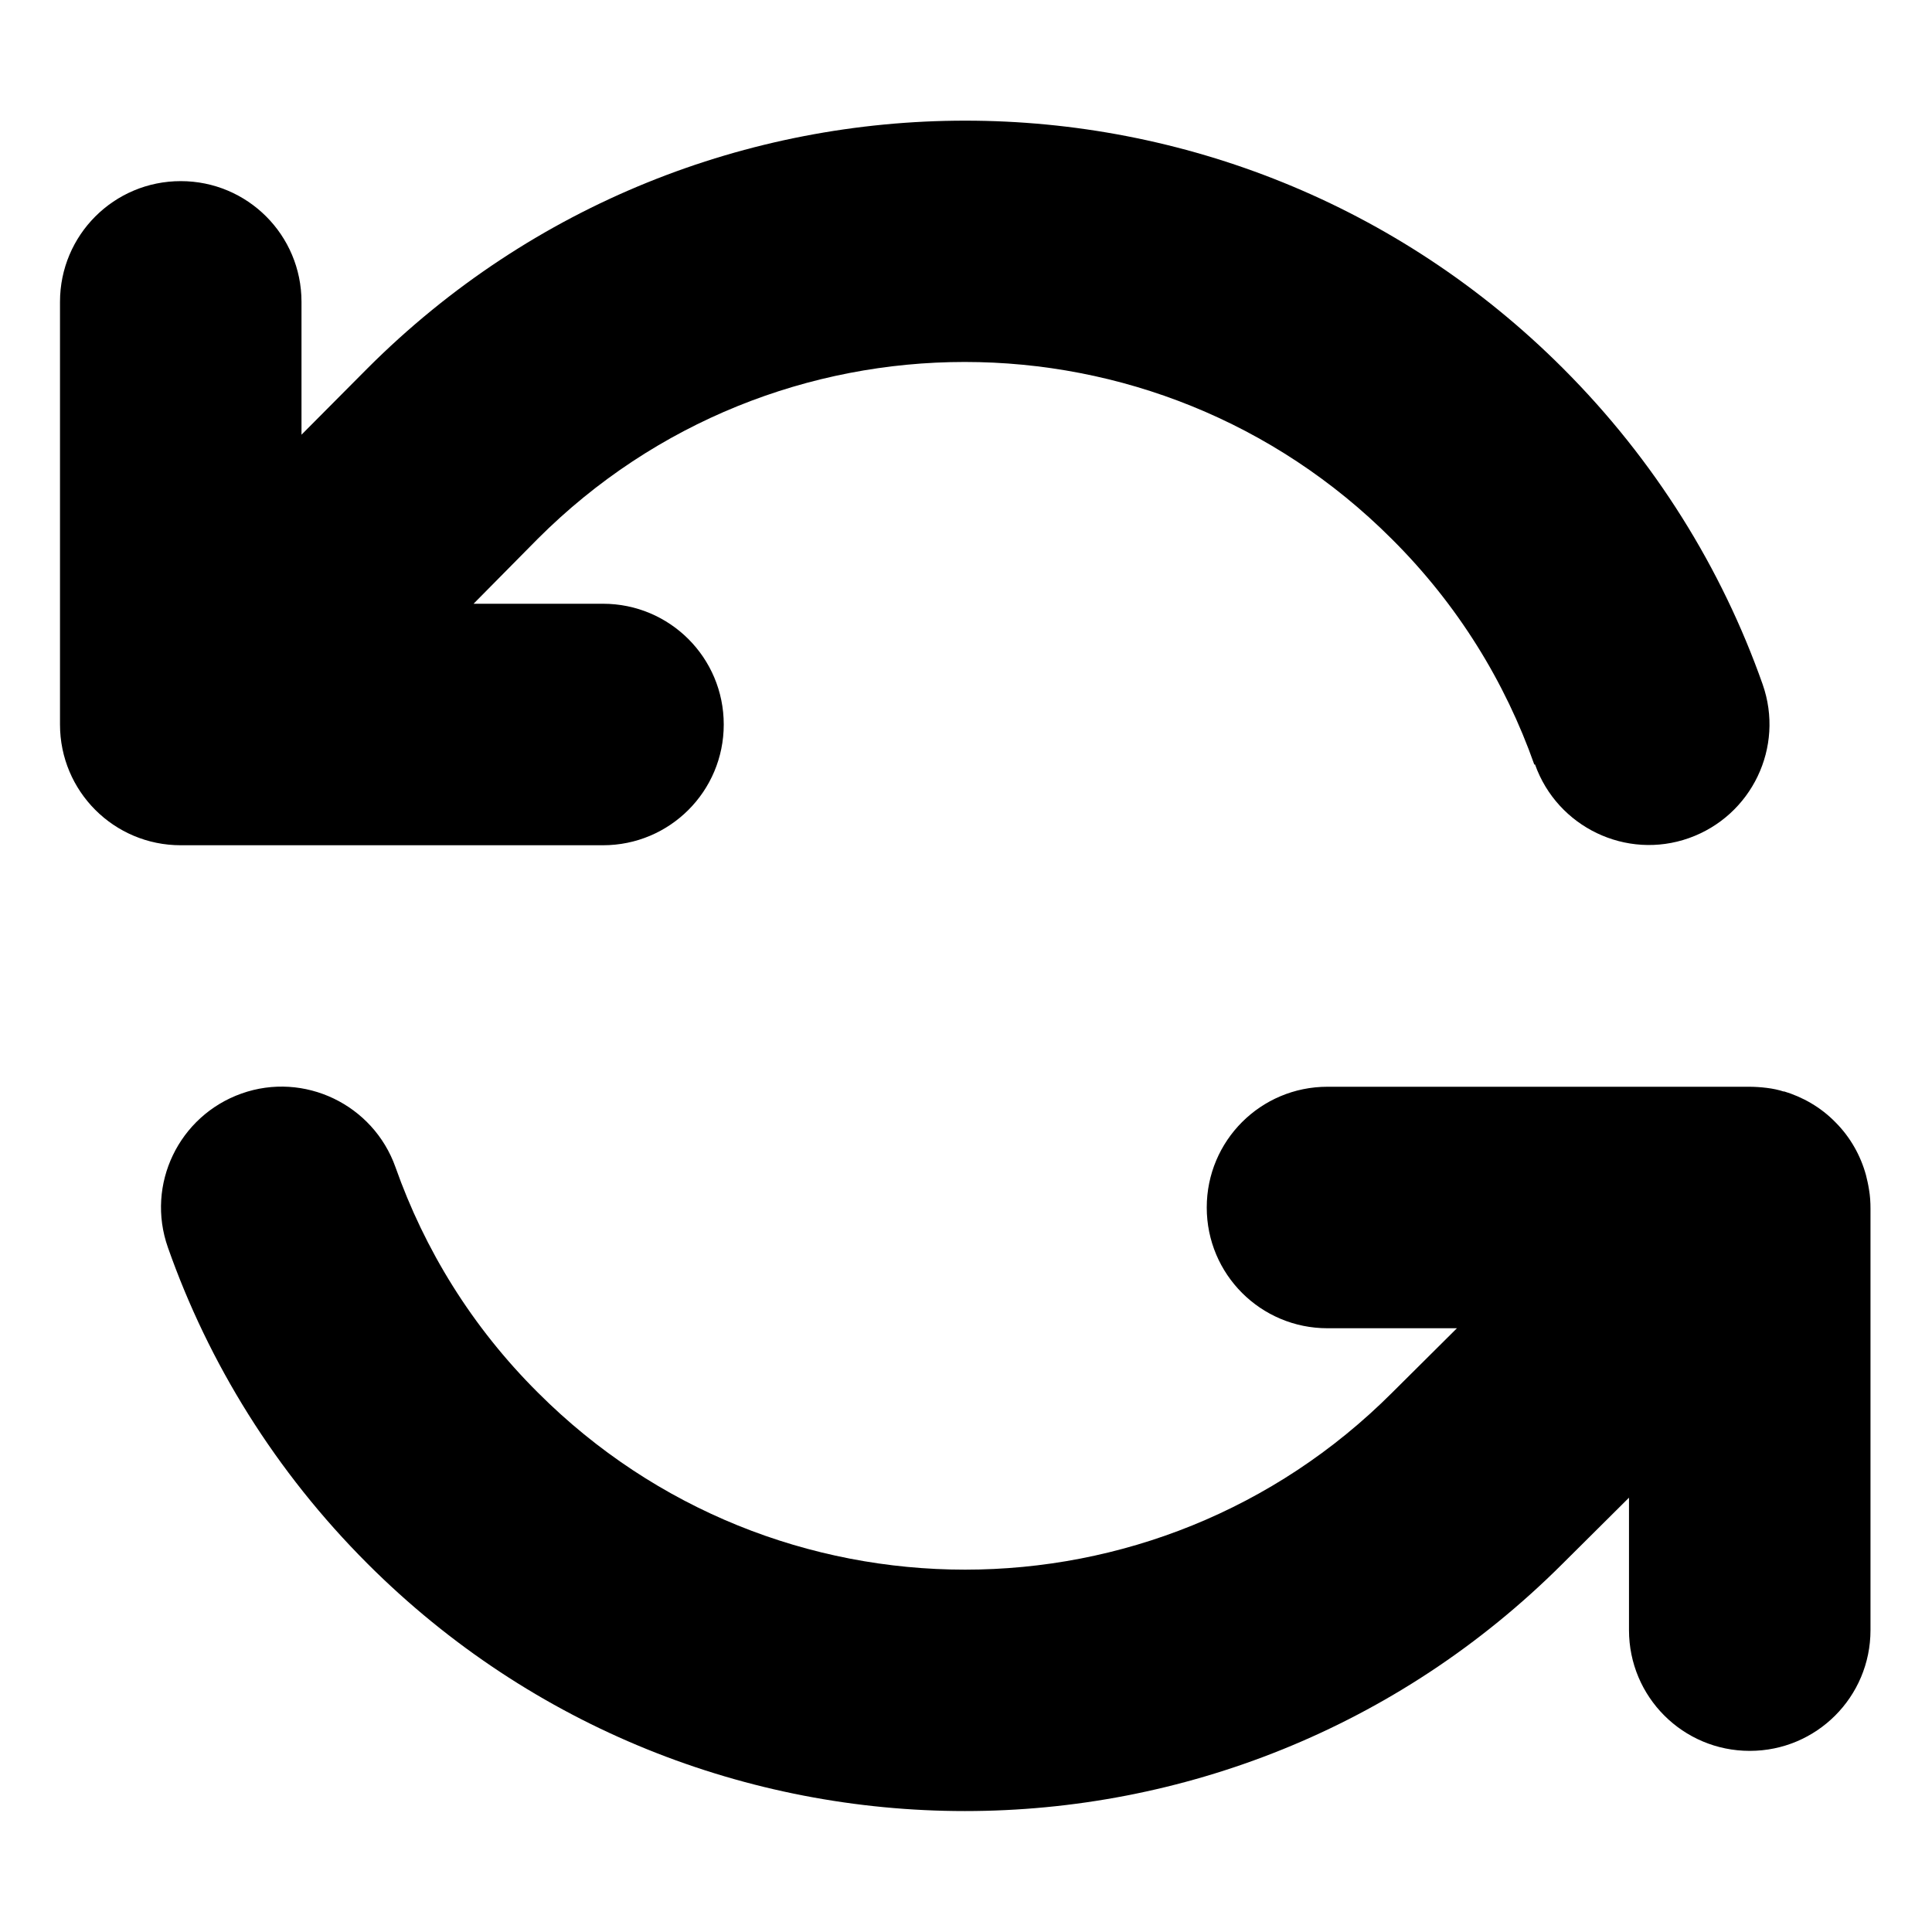 <svg xmlns="http://www.w3.org/2000/svg"
     viewBox="0 0 512 512"><!--! Font Awesome Pro 6.5.1 by @fontawesome - https://fontawesome.com License - https://fontawesome.com/license (Commercial License) Copyright 2023 Fonticons, Inc. -->
    <path d="M406.6 202.6c-7.7-21.8-20.2-42.3-37.8-59.8c-62.5-62.5-163.8-62.5-226.3 0L125.5 160h34.3c17.7 0 32 14.3 32 32s-14.3 32-32 32H48.3c0 0 0 0 0 0h-.4c-17.7 0-32-14.3-32-32V80c0-17.7 14.3-32 32-32s32 14.3 32 32v35.2L97.4 97.6c87.5-87.5 229.3-87.5 316.8 0c24.4 24.4 42.1 53.1 52.9 83.7c5.9 16.7-2.9 34.9-19.5 40.8s-34.9-2.9-40.8-19.5zm66.1 86.6c5 1.5 9.8 4.2 13.7 8.2c4 4 6.7 8.9 8.1 14c.3 1.2 .6 2.5 .8 3.8c.3 1.7 .4 3.4 .4 5.1V432c0 17.7-14.3 32-32 32s-32-14.3-32-32V396.9l-17.6 17.5 0 0c-87.5 87.4-229.3 87.4-316.7 0C73 390 55.3 361.3 44.5 330.6c-5.9-16.7 2.9-34.9 19.5-40.8s34.9 2.9 40.8 19.5c7.7 21.8 20.2 42.3 37.8 59.8c62.5 62.5 163.8 62.5 226.3 0l.1-.1L386.1 352H351.8c-17.7 0-32-14.3-32-32s14.3-32 32-32H463.4c1.6 0 3.2 .1 4.8 .3s3.1 .5 4.6 1z"/>
</svg>